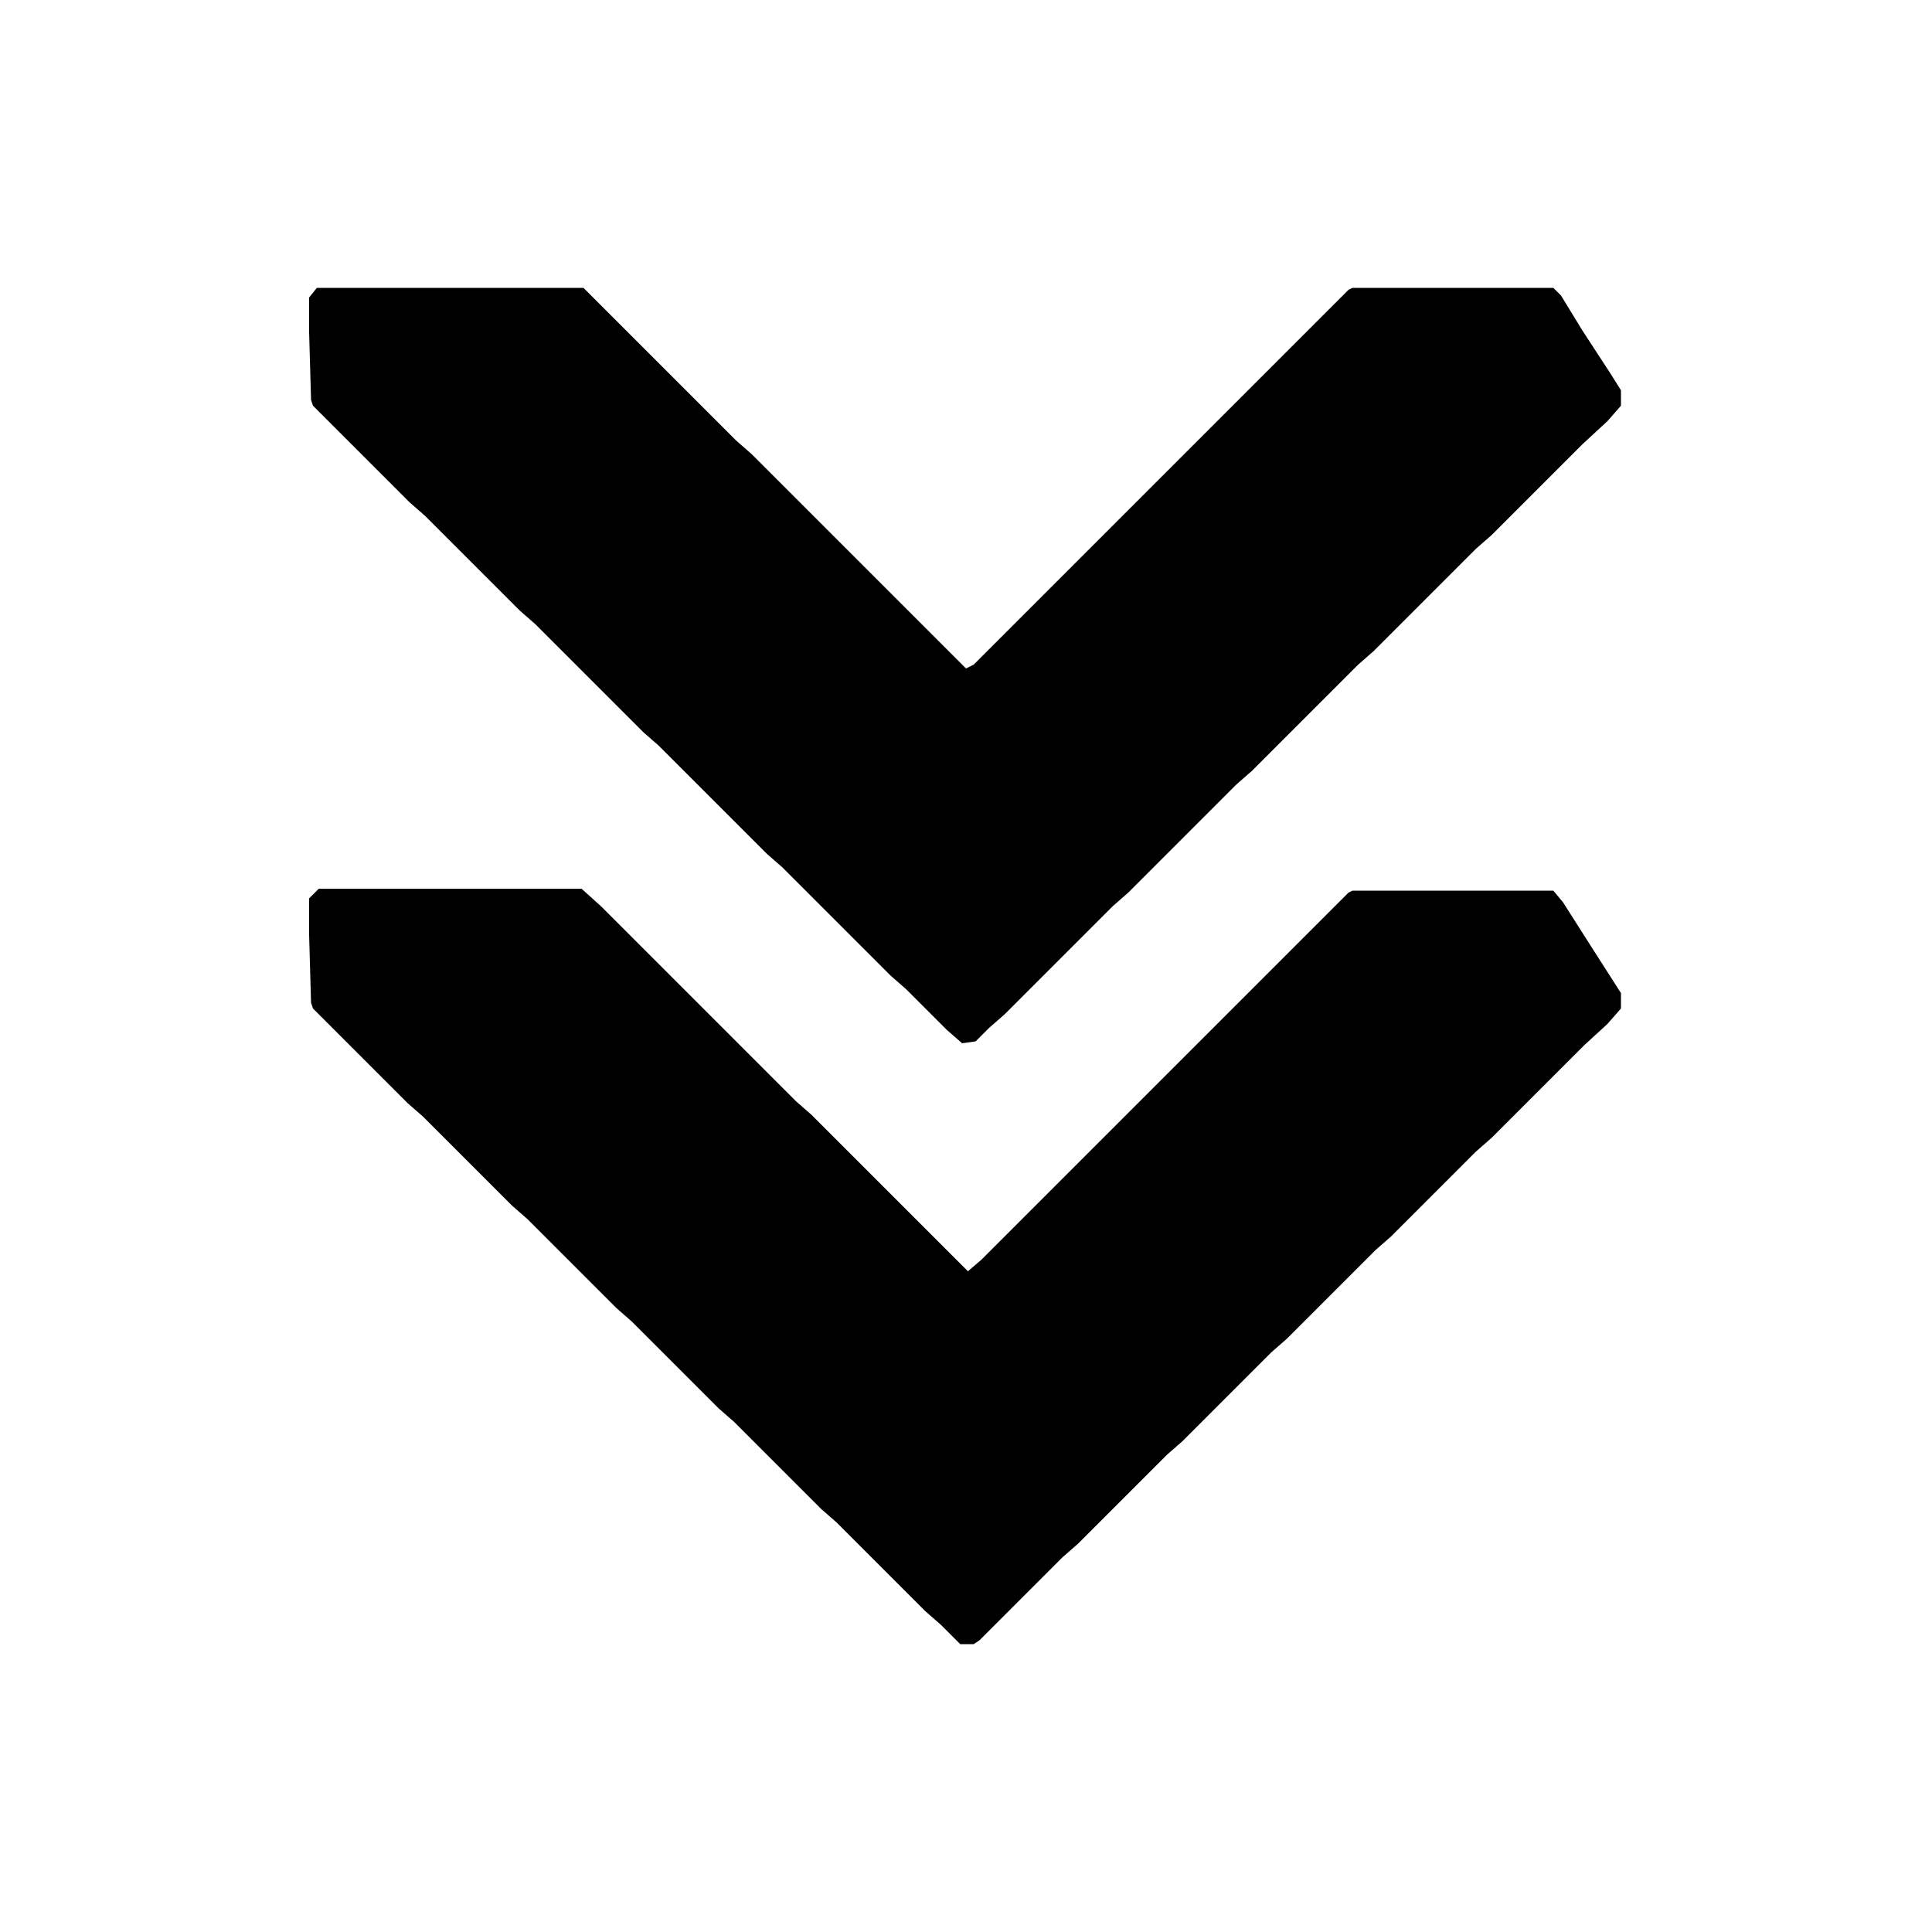 <?xml version="1.0" encoding="UTF-8"?>
<svg version="1.1" viewBox="0 0 1000 1000" width="1000" height="1000" xmlns="http://www.w3.org/2000/svg">
<path transform="translate(165,460)" d="m0 0h136l10 9 101 101 8 7 81 81 7-6 190-190 2-1h104l5 6 14 22 16 25v8l-7 8-12 11-48 48-8 7-44 44-8 7-46 46-8 7-46 46-8 7-46 46-8 7-43 43-3 2h-7l-10-10-8-7-46-46-8-7-45-45-8-7-45-45-8-7-46-46-8-7-46-46-8-7-49-49-1-3-1-35v-19z"/>
<path transform="translate(164,149)" d="m0 0h138l79 79 8 7 111 111 4-2 194-194 2-1h104l4 4 11 18 15 23 5 8v8l-7 8-13 12-47 47-8 7-53 53-8 7-55 55-8 7-56 56-8 7-56 56-8 7-7 7-7 1-8-7-21-21-8-7-56-56-8-7-56-56-8-7-56-56-8-7-49-49-8-7-50-50-1-3-1-35v-18z"/>
</svg>
